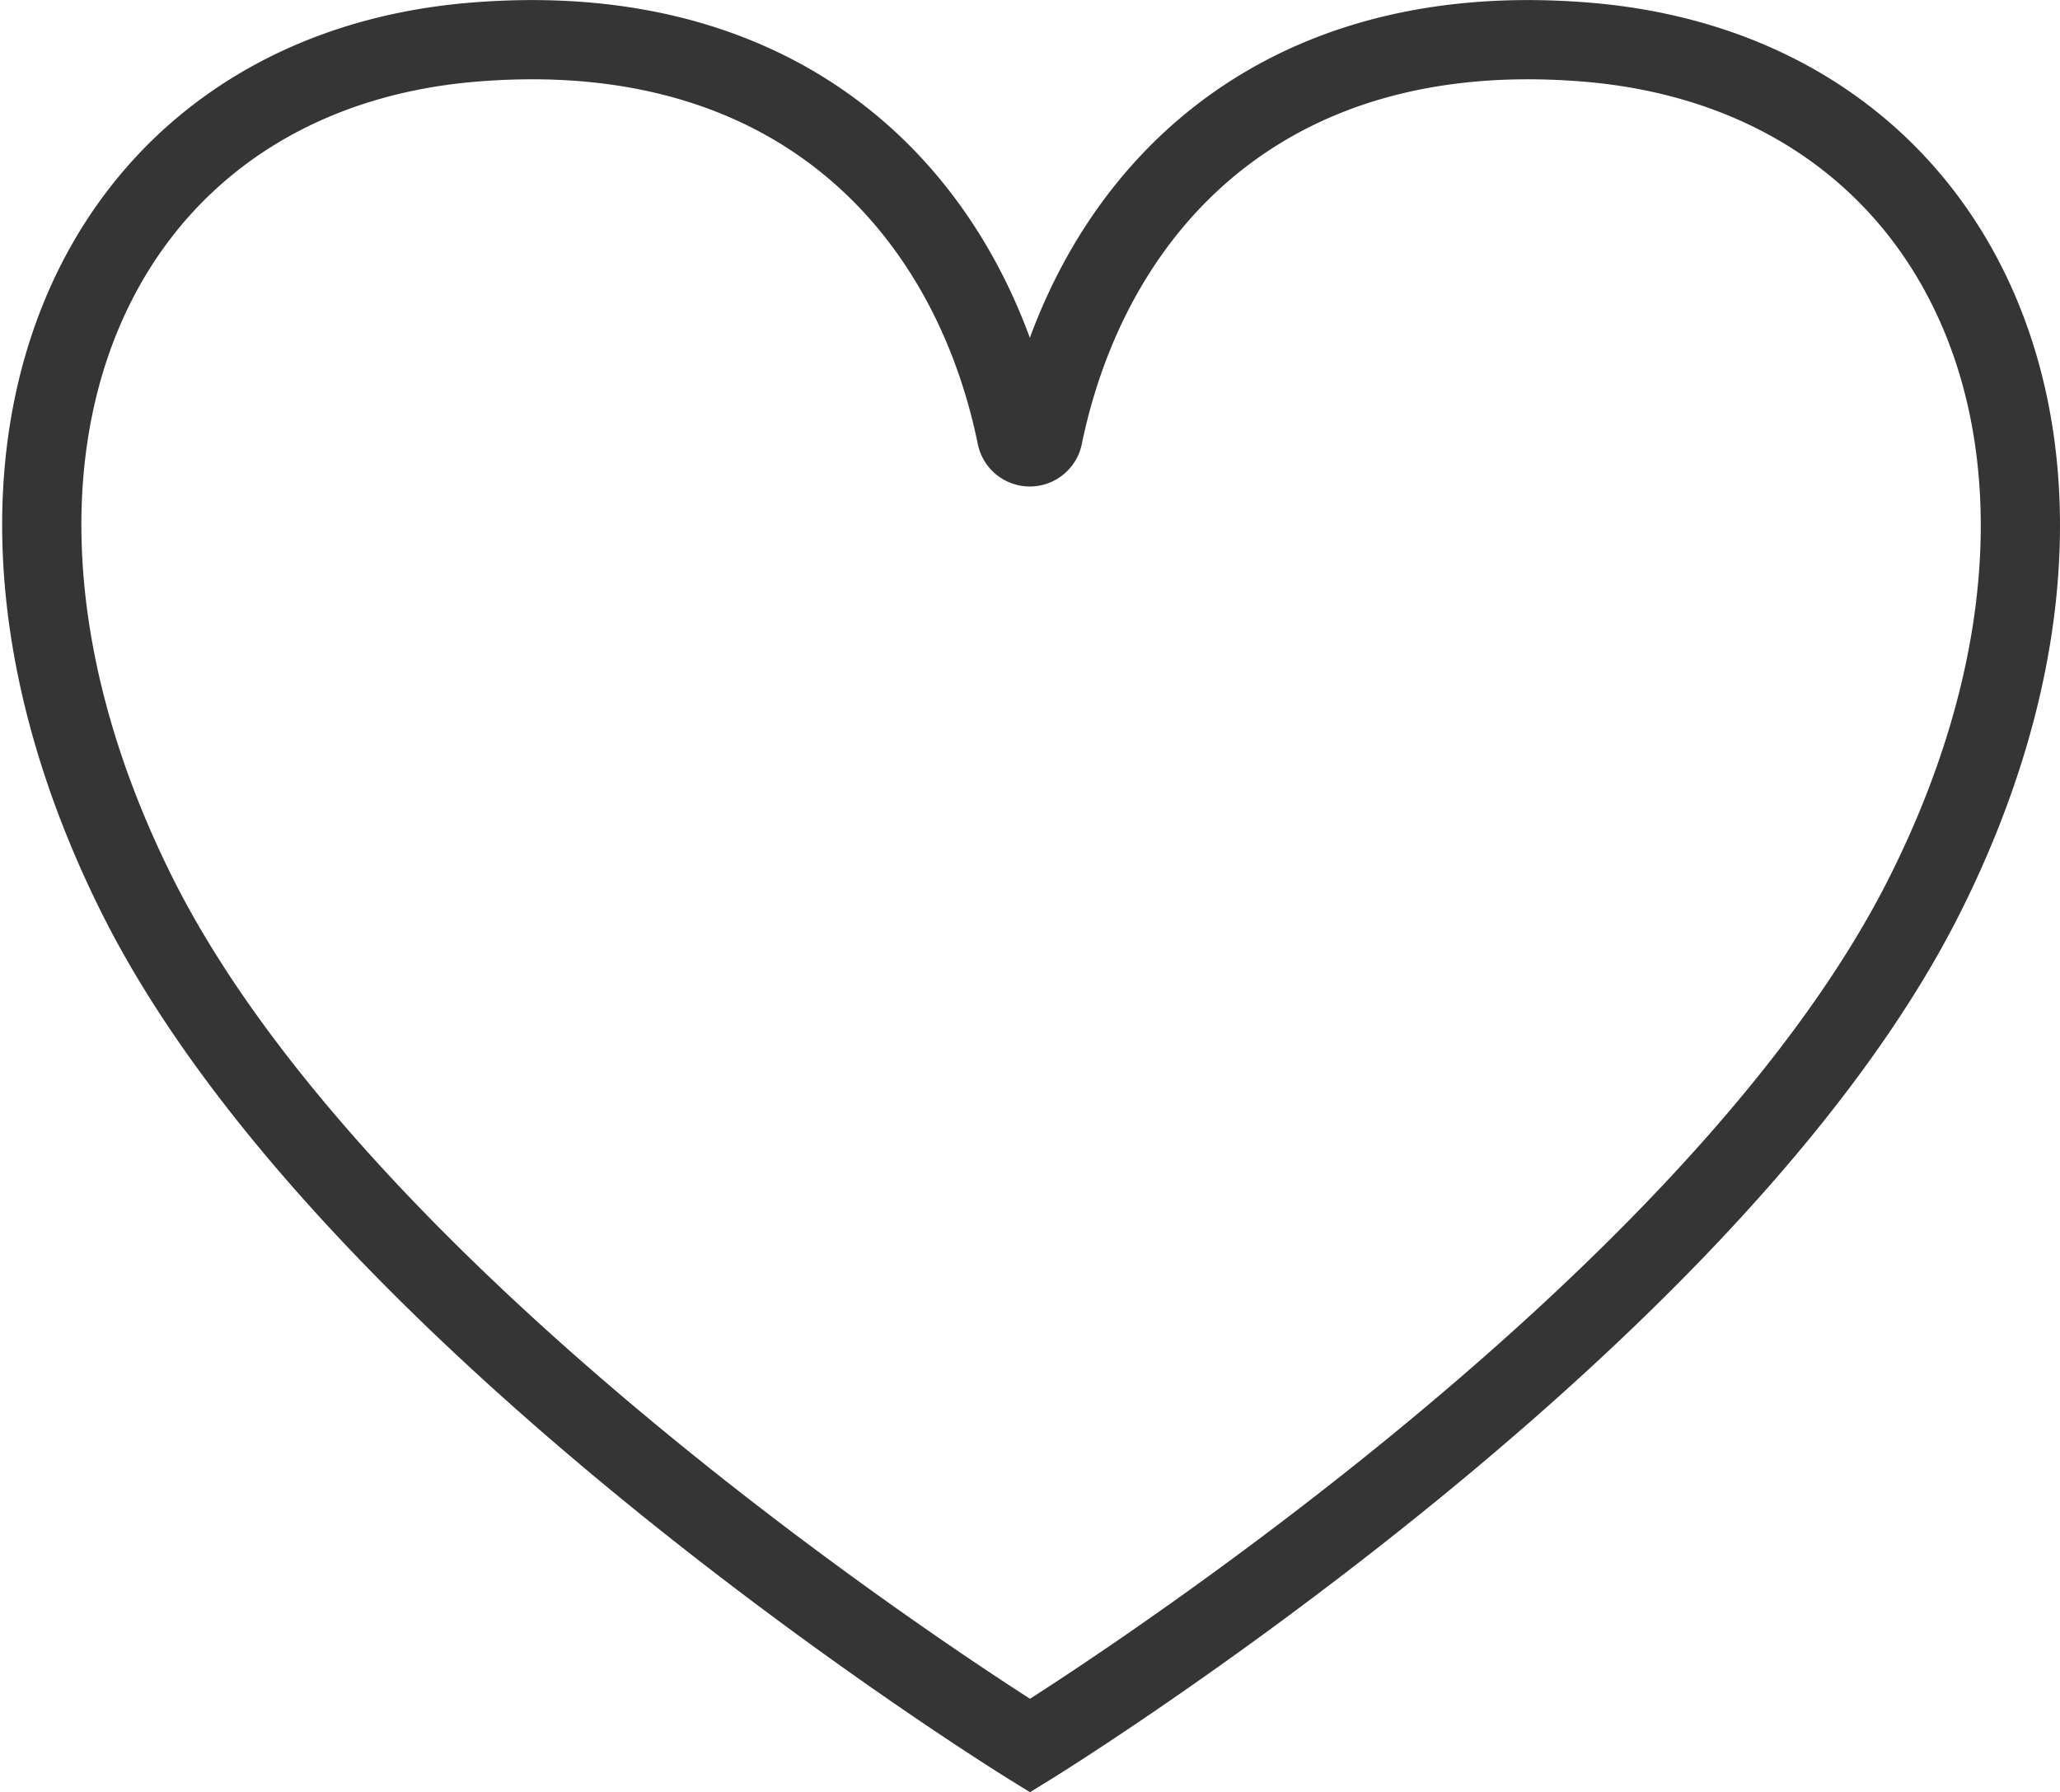 <svg xmlns="http://www.w3.org/2000/svg" viewBox="0 0 52 45.24"><defs><style>.cls-1{fill:none;stroke:#353535;stroke-miterlimit:10;stroke-width:2px;}</style></defs><title>2</title><g id="Layer_2" data-name="Layer 2"><g id="Layer_2-2" data-name="Layer 2"><path class="cls-1" d="M40,1.06C31.85.41,27.51,5.3,26.33,11a.34.34,0,0,1-.67,0C24.49,5.3,20.15.41,12,1.06c-9.71.77-14,10.55-8.56,21.5S26,44.07,26,44.07s17.12-10.55,22.6-21.5S49.74,1.83,40,1.06Z"/></g></g></svg>